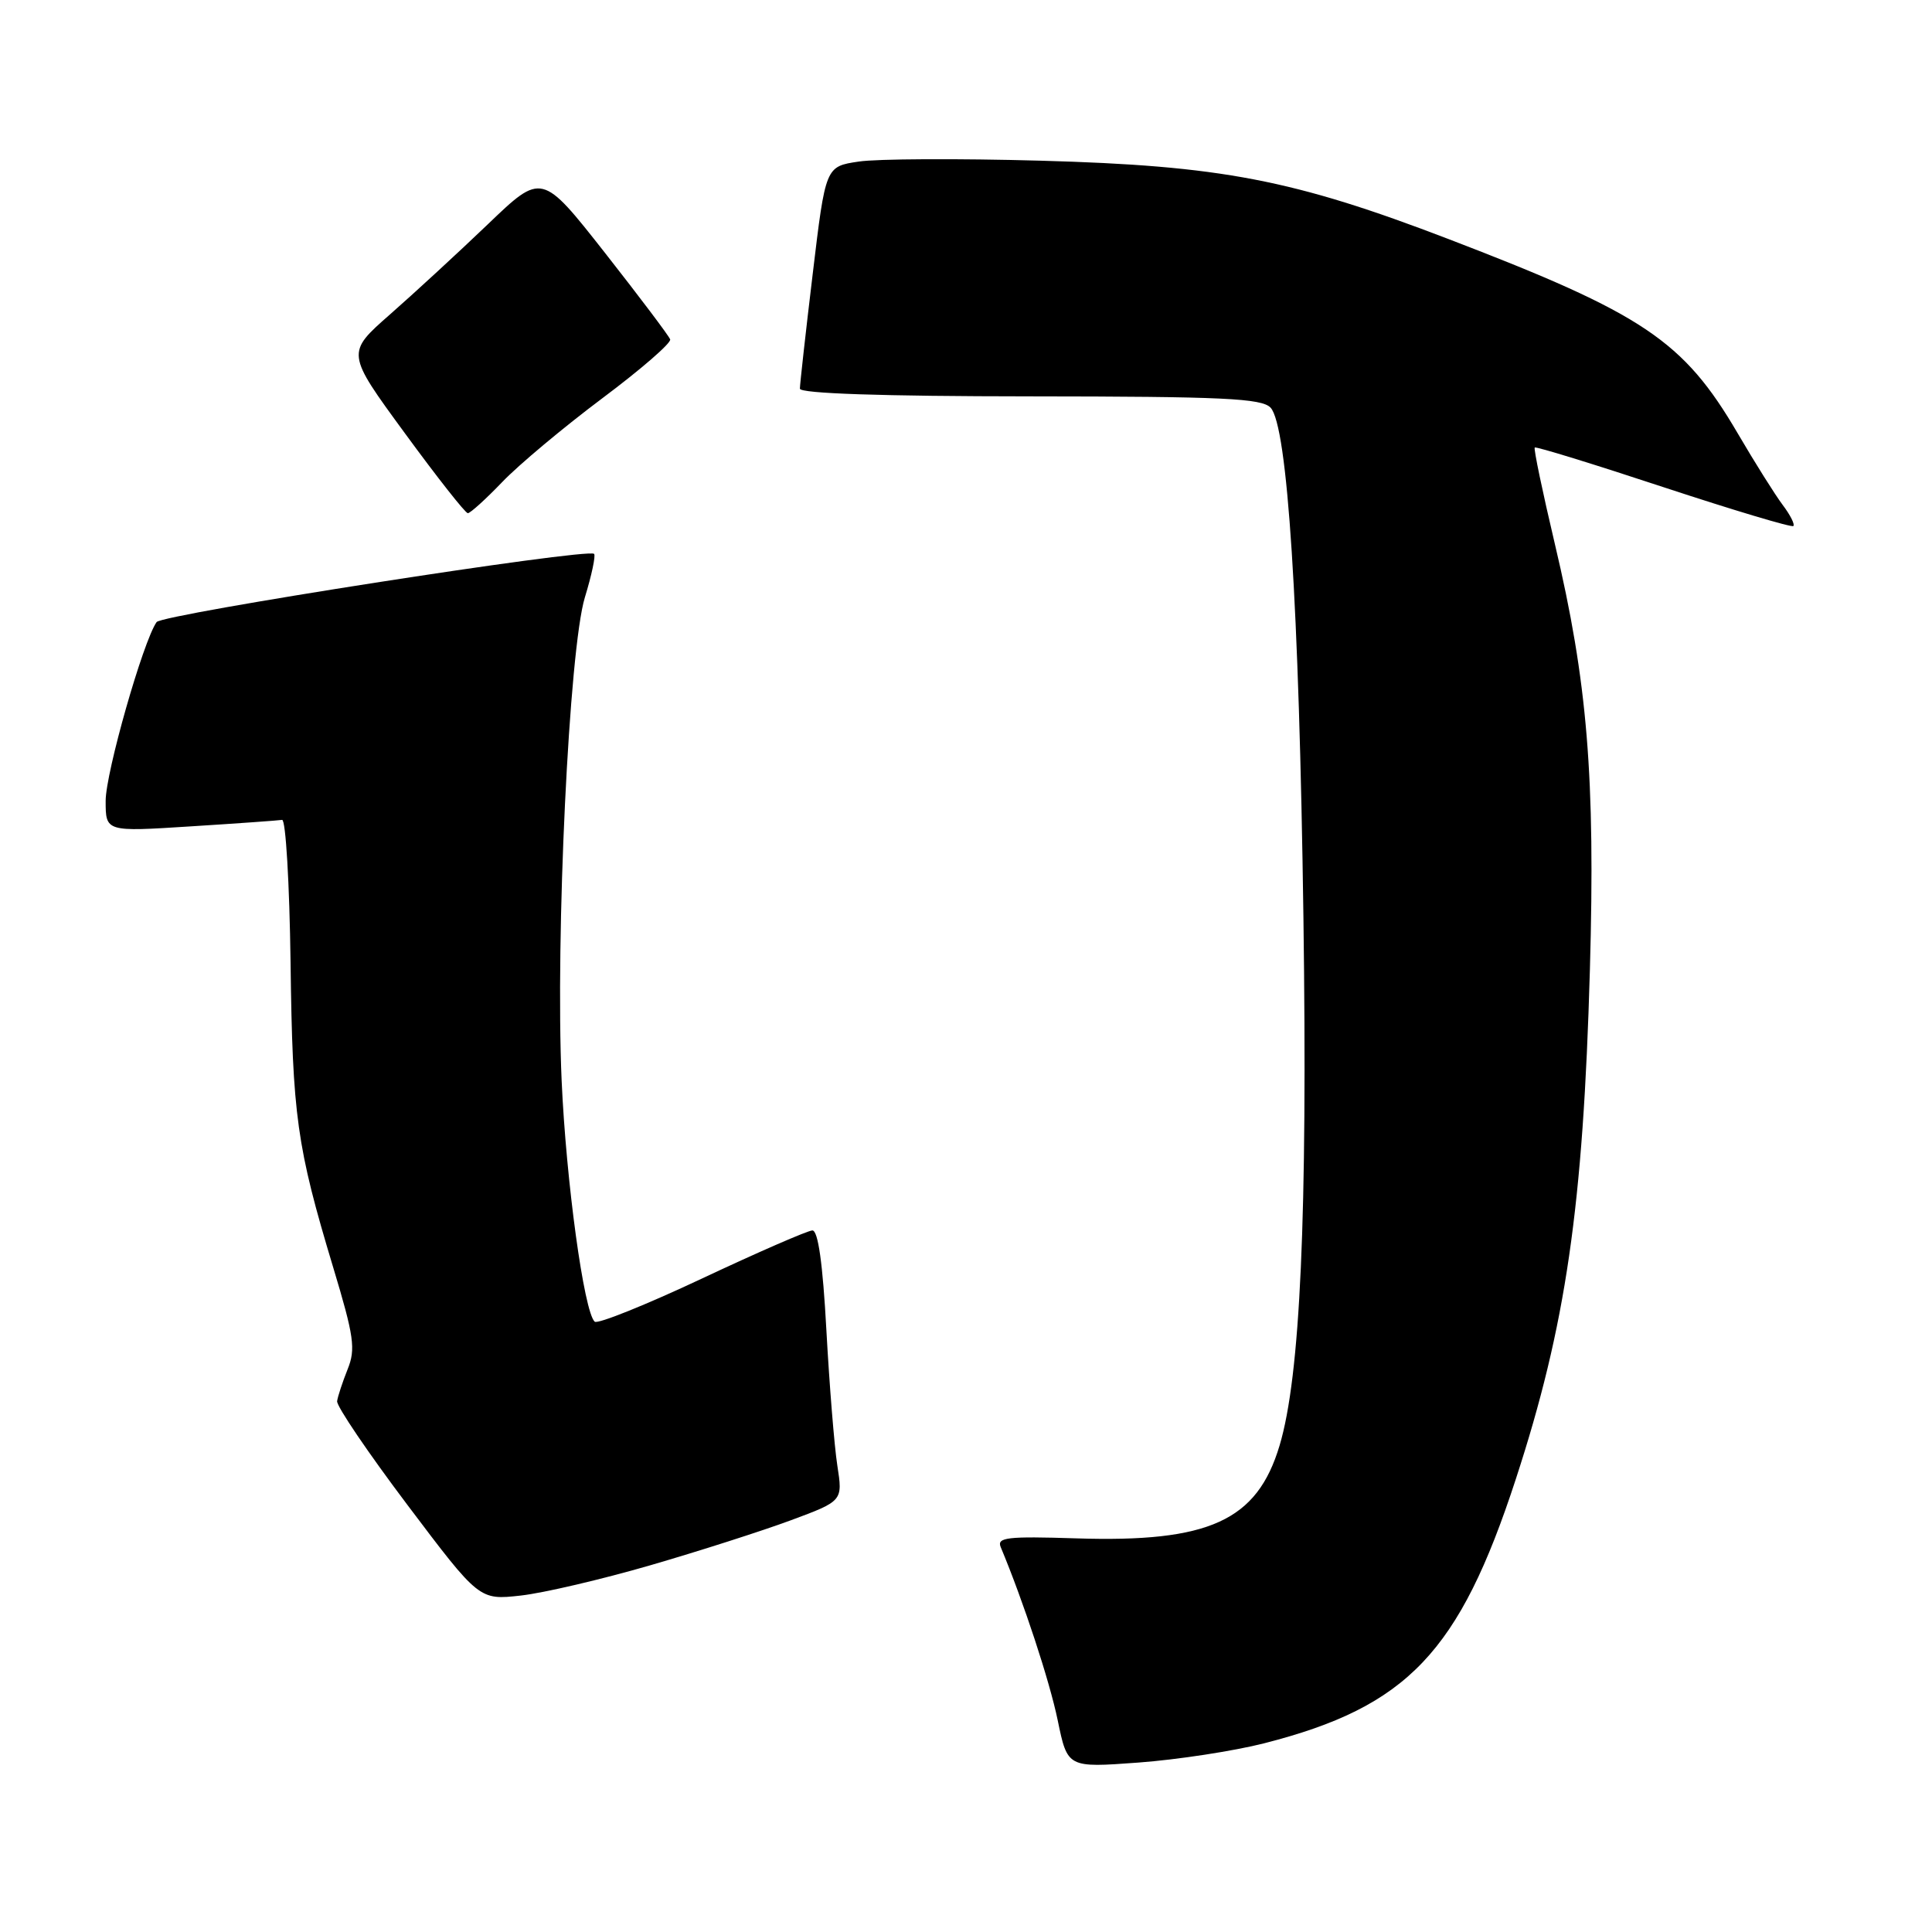 <?xml version="1.0" encoding="UTF-8" standalone="no"?>
<!DOCTYPE svg PUBLIC "-//W3C//DTD SVG 1.1//EN" "http://www.w3.org/Graphics/SVG/1.1/DTD/svg11.dtd" >
<svg xmlns="http://www.w3.org/2000/svg" xmlns:xlink="http://www.w3.org/1999/xlink" version="1.1" viewBox="0 0 256 256">
 <g >
 <path fill="currentColor"
d=" M 167.53 230.99 C 186.51 226.14 193.36 218.94 200.85 196.00 C 207.49 175.66 209.78 159.93 210.67 128.48 C 211.39 102.94 210.35 90.32 206.02 72.05 C 204.40 65.20 203.20 59.46 203.36 59.30 C 203.52 59.14 211.21 61.51 220.44 64.56 C 229.68 67.60 237.41 69.92 237.63 69.70 C 237.85 69.48 237.21 68.22 236.21 66.90 C 235.22 65.58 232.53 61.31 230.25 57.41 C 223.07 45.14 217.79 41.59 192.00 31.70 C 171.38 23.79 161.80 21.95 137.83 21.29 C 127.01 20.99 116.19 21.04 113.78 21.41 C 109.39 22.06 109.39 22.06 107.69 36.28 C 106.75 44.10 105.99 50.95 105.99 51.50 C 106.00 52.14 116.86 52.51 136.49 52.52 C 162.07 52.54 167.20 52.78 168.36 54.02 C 170.61 56.43 172.14 80.19 172.71 121.50 C 173.26 161.12 172.30 182.37 169.55 191.54 C 166.57 201.51 160.21 204.41 142.59 203.84 C 133.46 203.55 132.06 203.71 132.60 205.00 C 135.62 212.23 139.08 222.75 140.15 227.94 C 141.45 234.24 141.45 234.24 150.83 233.55 C 155.99 233.17 163.50 232.02 167.53 230.99 Z  M 86.16 207.41 C 92.57 205.55 100.94 202.87 104.75 201.46 C 111.68 198.89 111.68 198.89 110.95 194.19 C 110.55 191.61 109.90 183.54 109.50 176.25 C 109.02 167.40 108.40 163.01 107.64 163.04 C 107.01 163.06 100.42 165.93 93.00 169.42 C 85.58 172.91 79.18 175.48 78.80 175.13 C 77.38 173.85 75.01 156.50 74.42 143.18 C 73.58 124.11 75.41 85.98 77.50 79.15 C 78.40 76.21 78.95 73.62 78.72 73.39 C 77.91 72.58 21.49 81.38 20.75 82.43 C 18.96 84.98 14.00 102.38 14.00 106.12 C 14.00 110.22 14.00 110.22 25.25 109.50 C 31.44 109.11 36.89 108.72 37.38 108.64 C 37.86 108.57 38.36 117.05 38.50 127.50 C 38.76 147.93 39.31 151.88 44.15 167.94 C 46.91 177.09 47.15 178.75 46.06 181.44 C 45.39 183.12 44.76 185.02 44.67 185.66 C 44.57 186.30 48.77 192.49 54.00 199.43 C 63.50 212.03 63.50 212.03 69.00 211.42 C 72.03 211.08 79.75 209.27 86.16 207.41 Z  M 66.55 63.87 C 68.72 61.60 74.69 56.61 79.80 52.78 C 84.92 48.95 88.97 45.44 88.80 44.97 C 88.64 44.51 84.74 39.34 80.15 33.49 C 71.79 22.86 71.79 22.86 64.65 29.71 C 60.72 33.47 54.88 38.85 51.68 41.66 C 45.86 46.77 45.86 46.77 53.63 57.38 C 57.90 63.22 61.66 68.00 61.99 68.00 C 62.32 68.00 64.37 66.14 66.55 63.87 Z "/>
</g>
</svg>